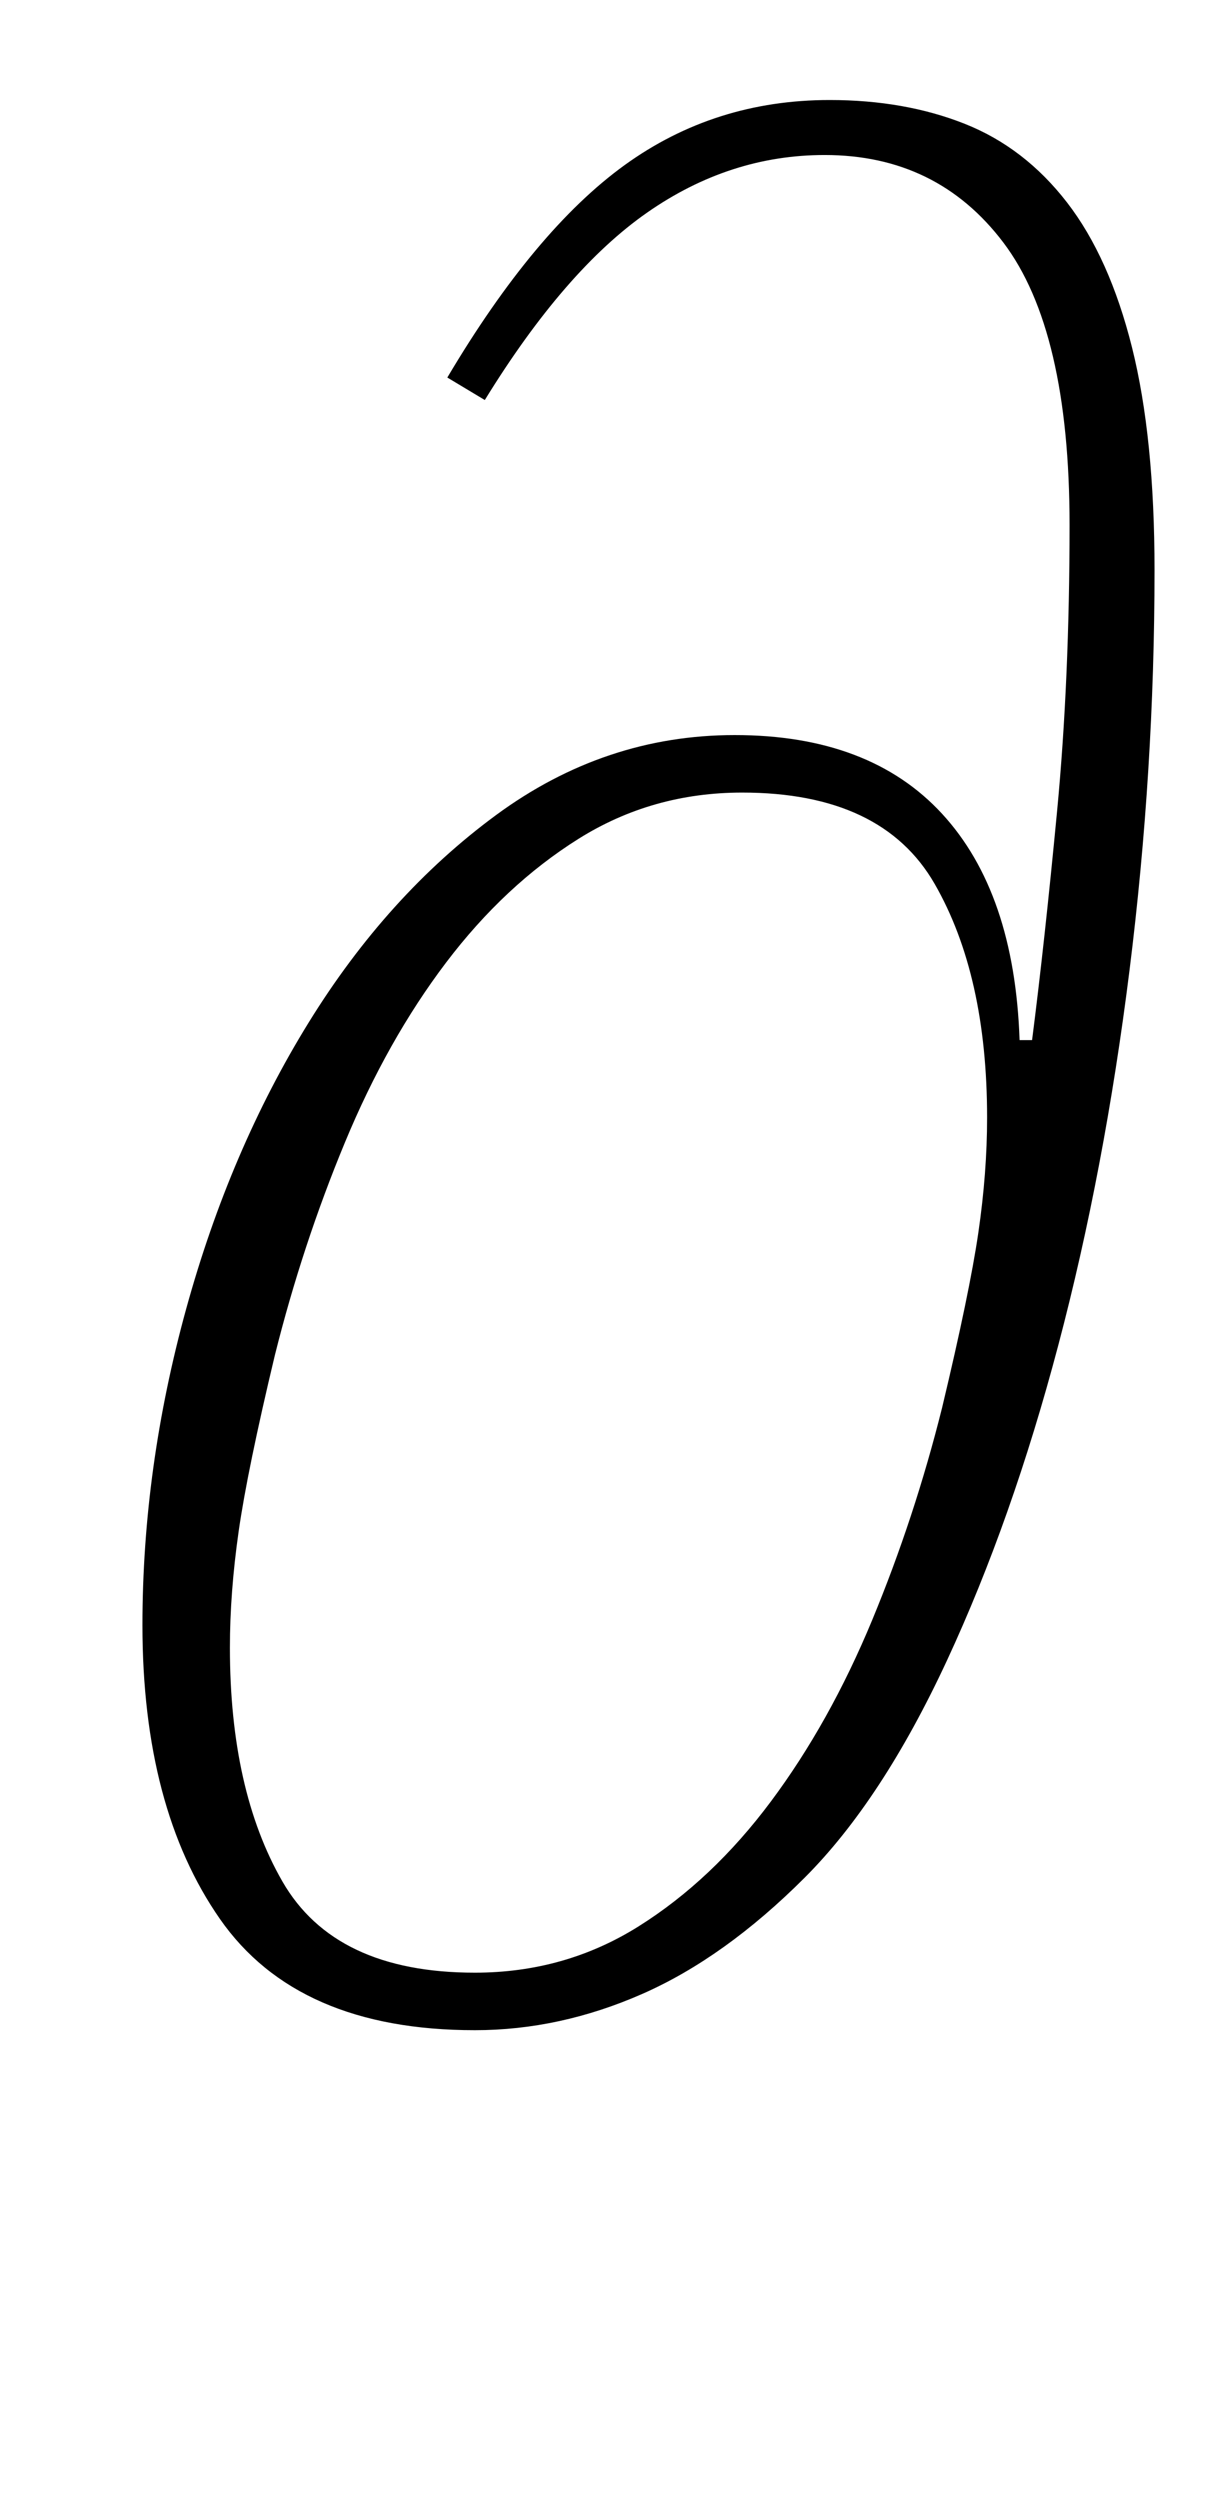 <?xml version="1.0" standalone="no"?>
<!DOCTYPE svg PUBLIC "-//W3C//DTD SVG 1.1//EN" "http://www.w3.org/Graphics/SVG/1.1/DTD/svg11.dtd" >
<svg xmlns="http://www.w3.org/2000/svg" xmlns:xlink="http://www.w3.org/1999/xlink" version="1.1" viewBox="-10 0 489 1000">
  <g transform="matrix(1 0 0 -1 0 800)">
   <path fill="currentColor"
d="M180 -12q-71 0 -102 44.5t-31 117.5q0 63 17.5 126.5t49 114.5t75 83t95.5 32q54 0 83 -31.5t31 -90.5h5q5 39 10 91.5t5 114.5q0 78 -26.5 113t-71.5 35q-38 0 -71 -23t-65 -75l-15 9q35 59 71 85t82 26q30 0 54 -9.5t41 -31.5t26 -58t9 -89q0 -80 -10 -160t-28.5 -150
t-44.5 -126t-57 -87q-32 -32 -65 -46.5t-67 -14.5zM180 11q36 0 65.5 18.5t53 50t40.5 72.5t28 85q11 46 14.5 70t3.5 46q0 57 -21 93.5t-77 36.5q-36 0 -65.5 -18.5t-53 -49.5t-40.5 -72t-28 -85q-11 -46 -14.5 -70.5t-3.5 -46.5q0 -57 21 -93.5t77 -36.5z" />
  </g>

</svg>
